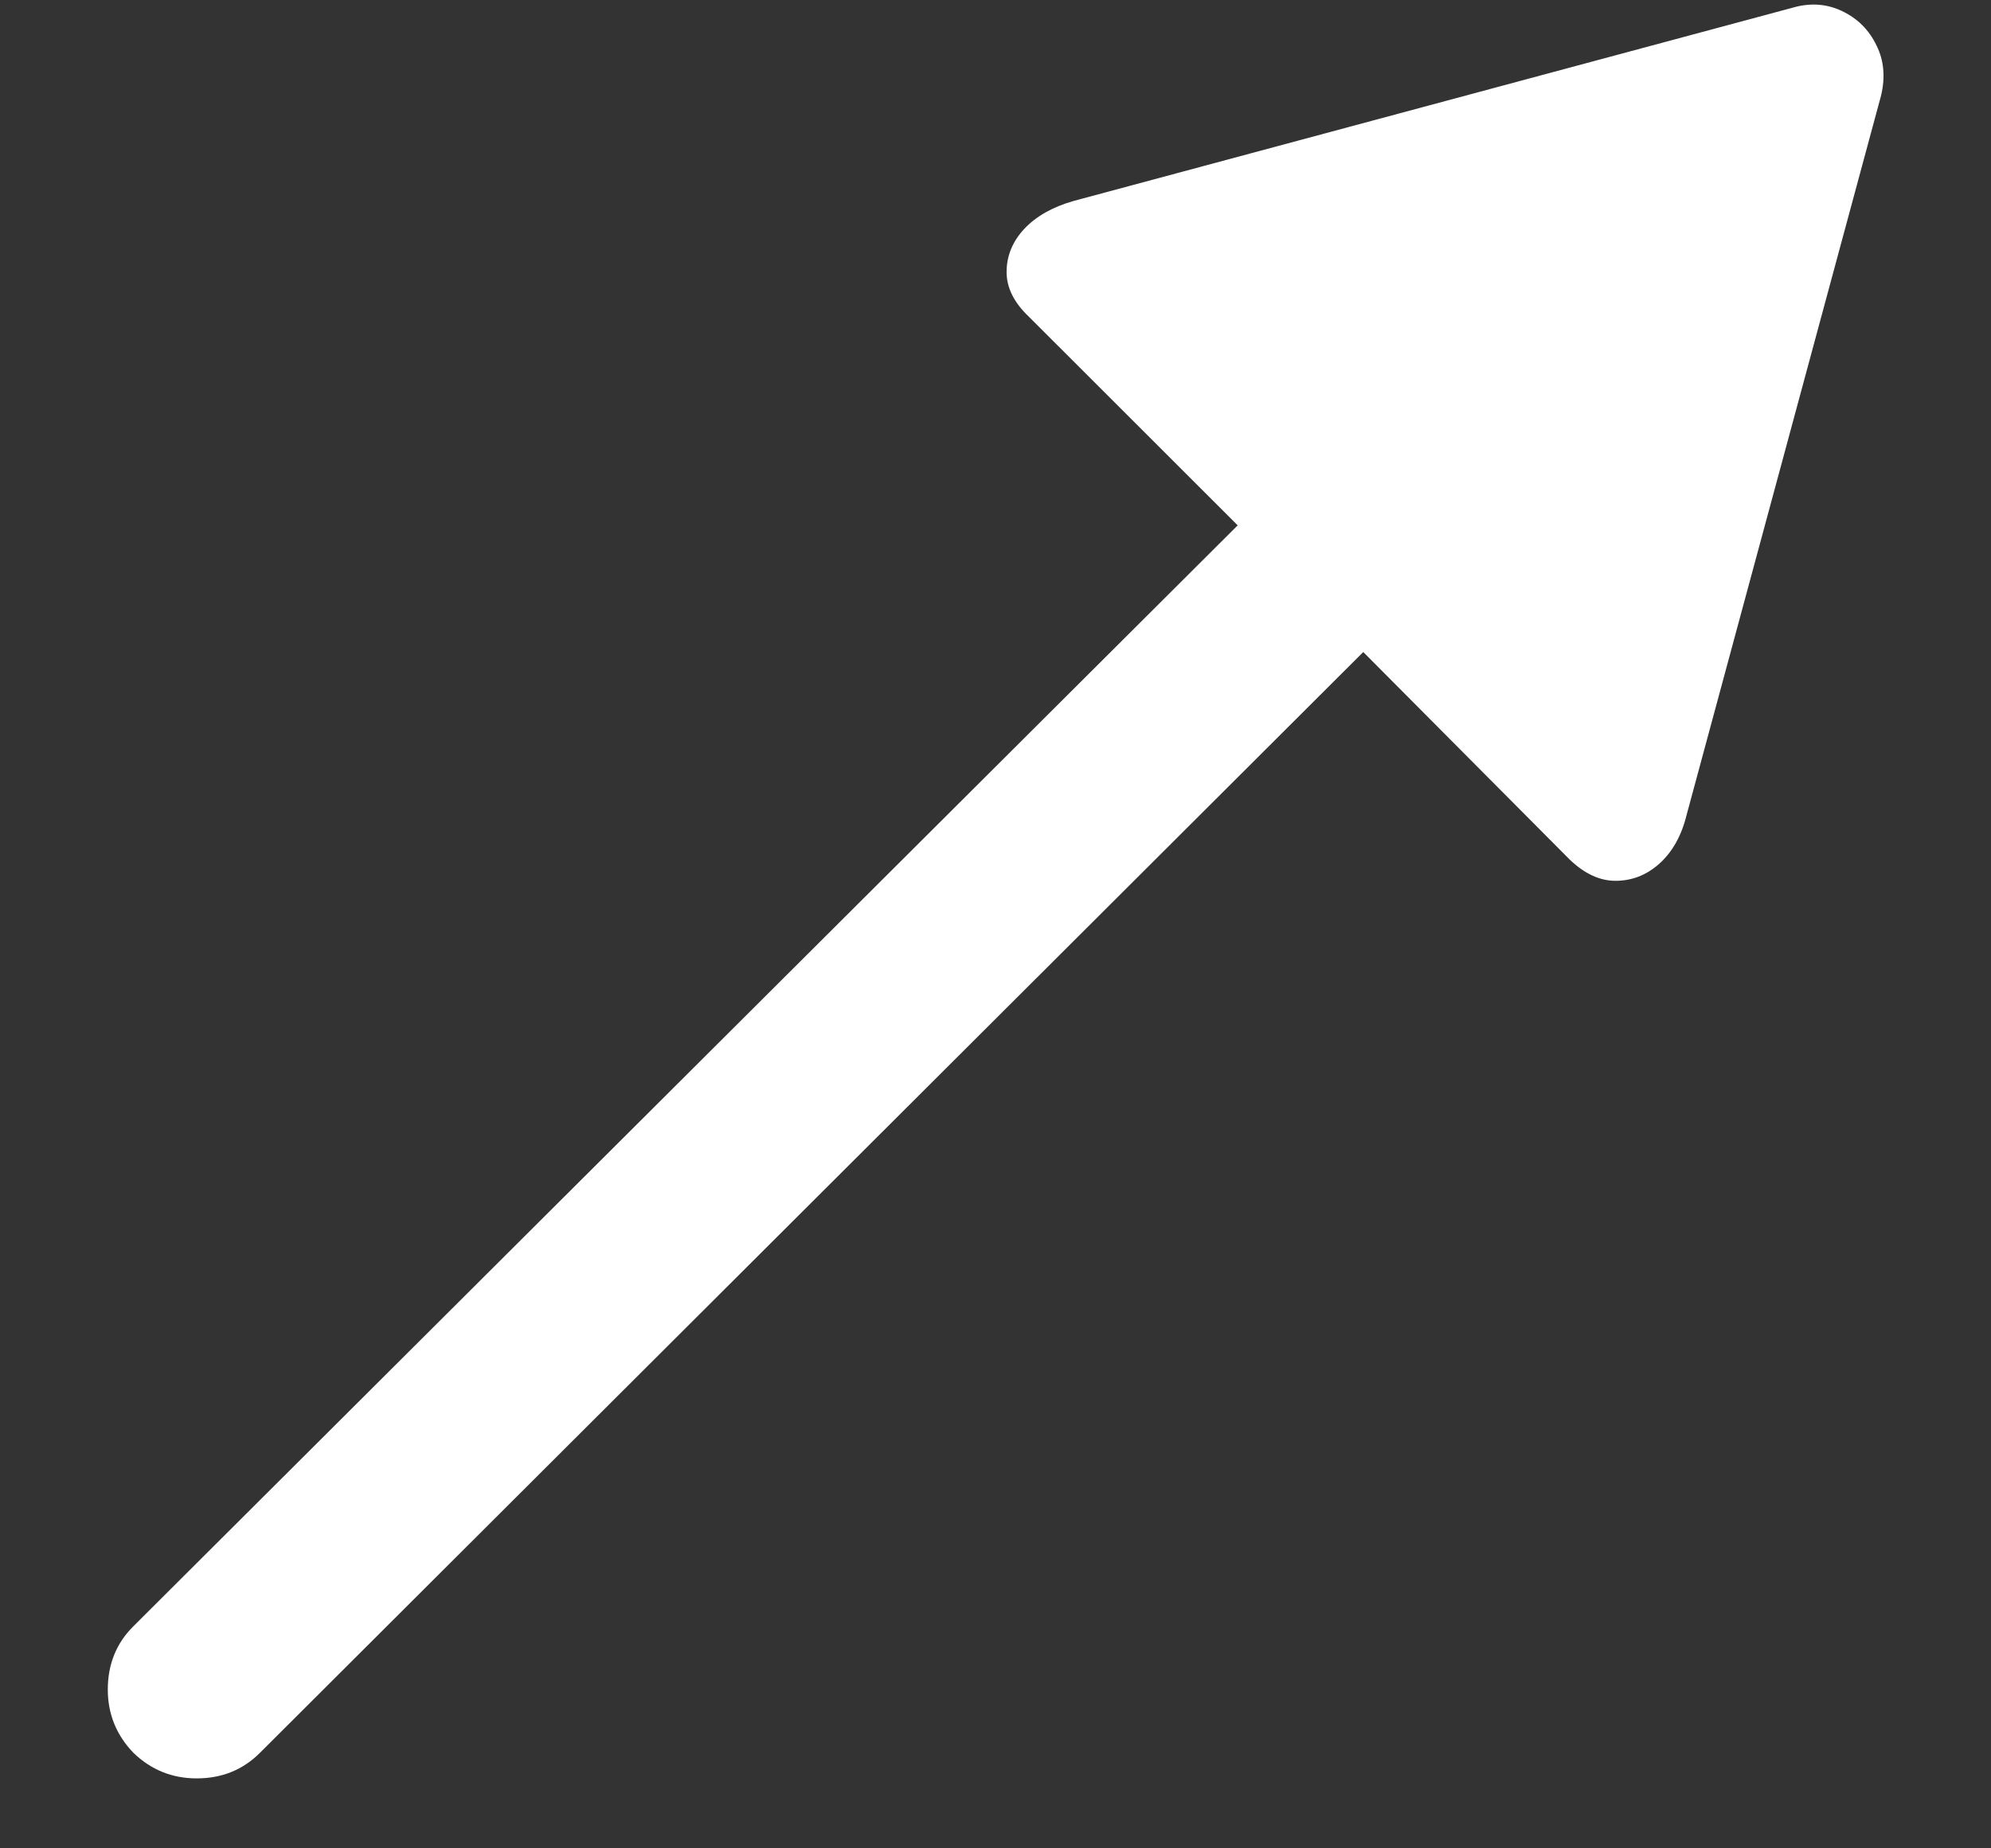 <svg width="14" height="13" viewBox="0 0 14 13" fill="none" xmlns="http://www.w3.org/2000/svg">
<rect x="0" y="0" width="14" height="13" fill="#333333" stroke="none"/>
<path d="M0.938 12.328C1.062 12.448 1.211 12.508 1.383 12.508C1.56 12.508 1.708 12.448 1.828 12.328L9.586 4.586L11.039 6.047C11.143 6.146 11.25 6.195 11.359 6.195C11.474 6.195 11.575 6.156 11.664 6.078C11.758 5.995 11.823 5.88 11.859 5.734L13.227 0.672C13.258 0.542 13.247 0.424 13.195 0.32C13.143 0.211 13.062 0.13 12.953 0.078C12.844 0.026 12.727 0.018 12.602 0.055L7.547 1.414C7.401 1.456 7.286 1.521 7.203 1.609C7.12 1.698 7.078 1.799 7.078 1.914C7.078 2.023 7.13 2.128 7.234 2.227L8.703 3.695L0.938 11.438C0.818 11.557 0.758 11.706 0.758 11.883C0.758 12.055 0.818 12.203 0.938 12.328Z" fill="white"/>
</svg>

